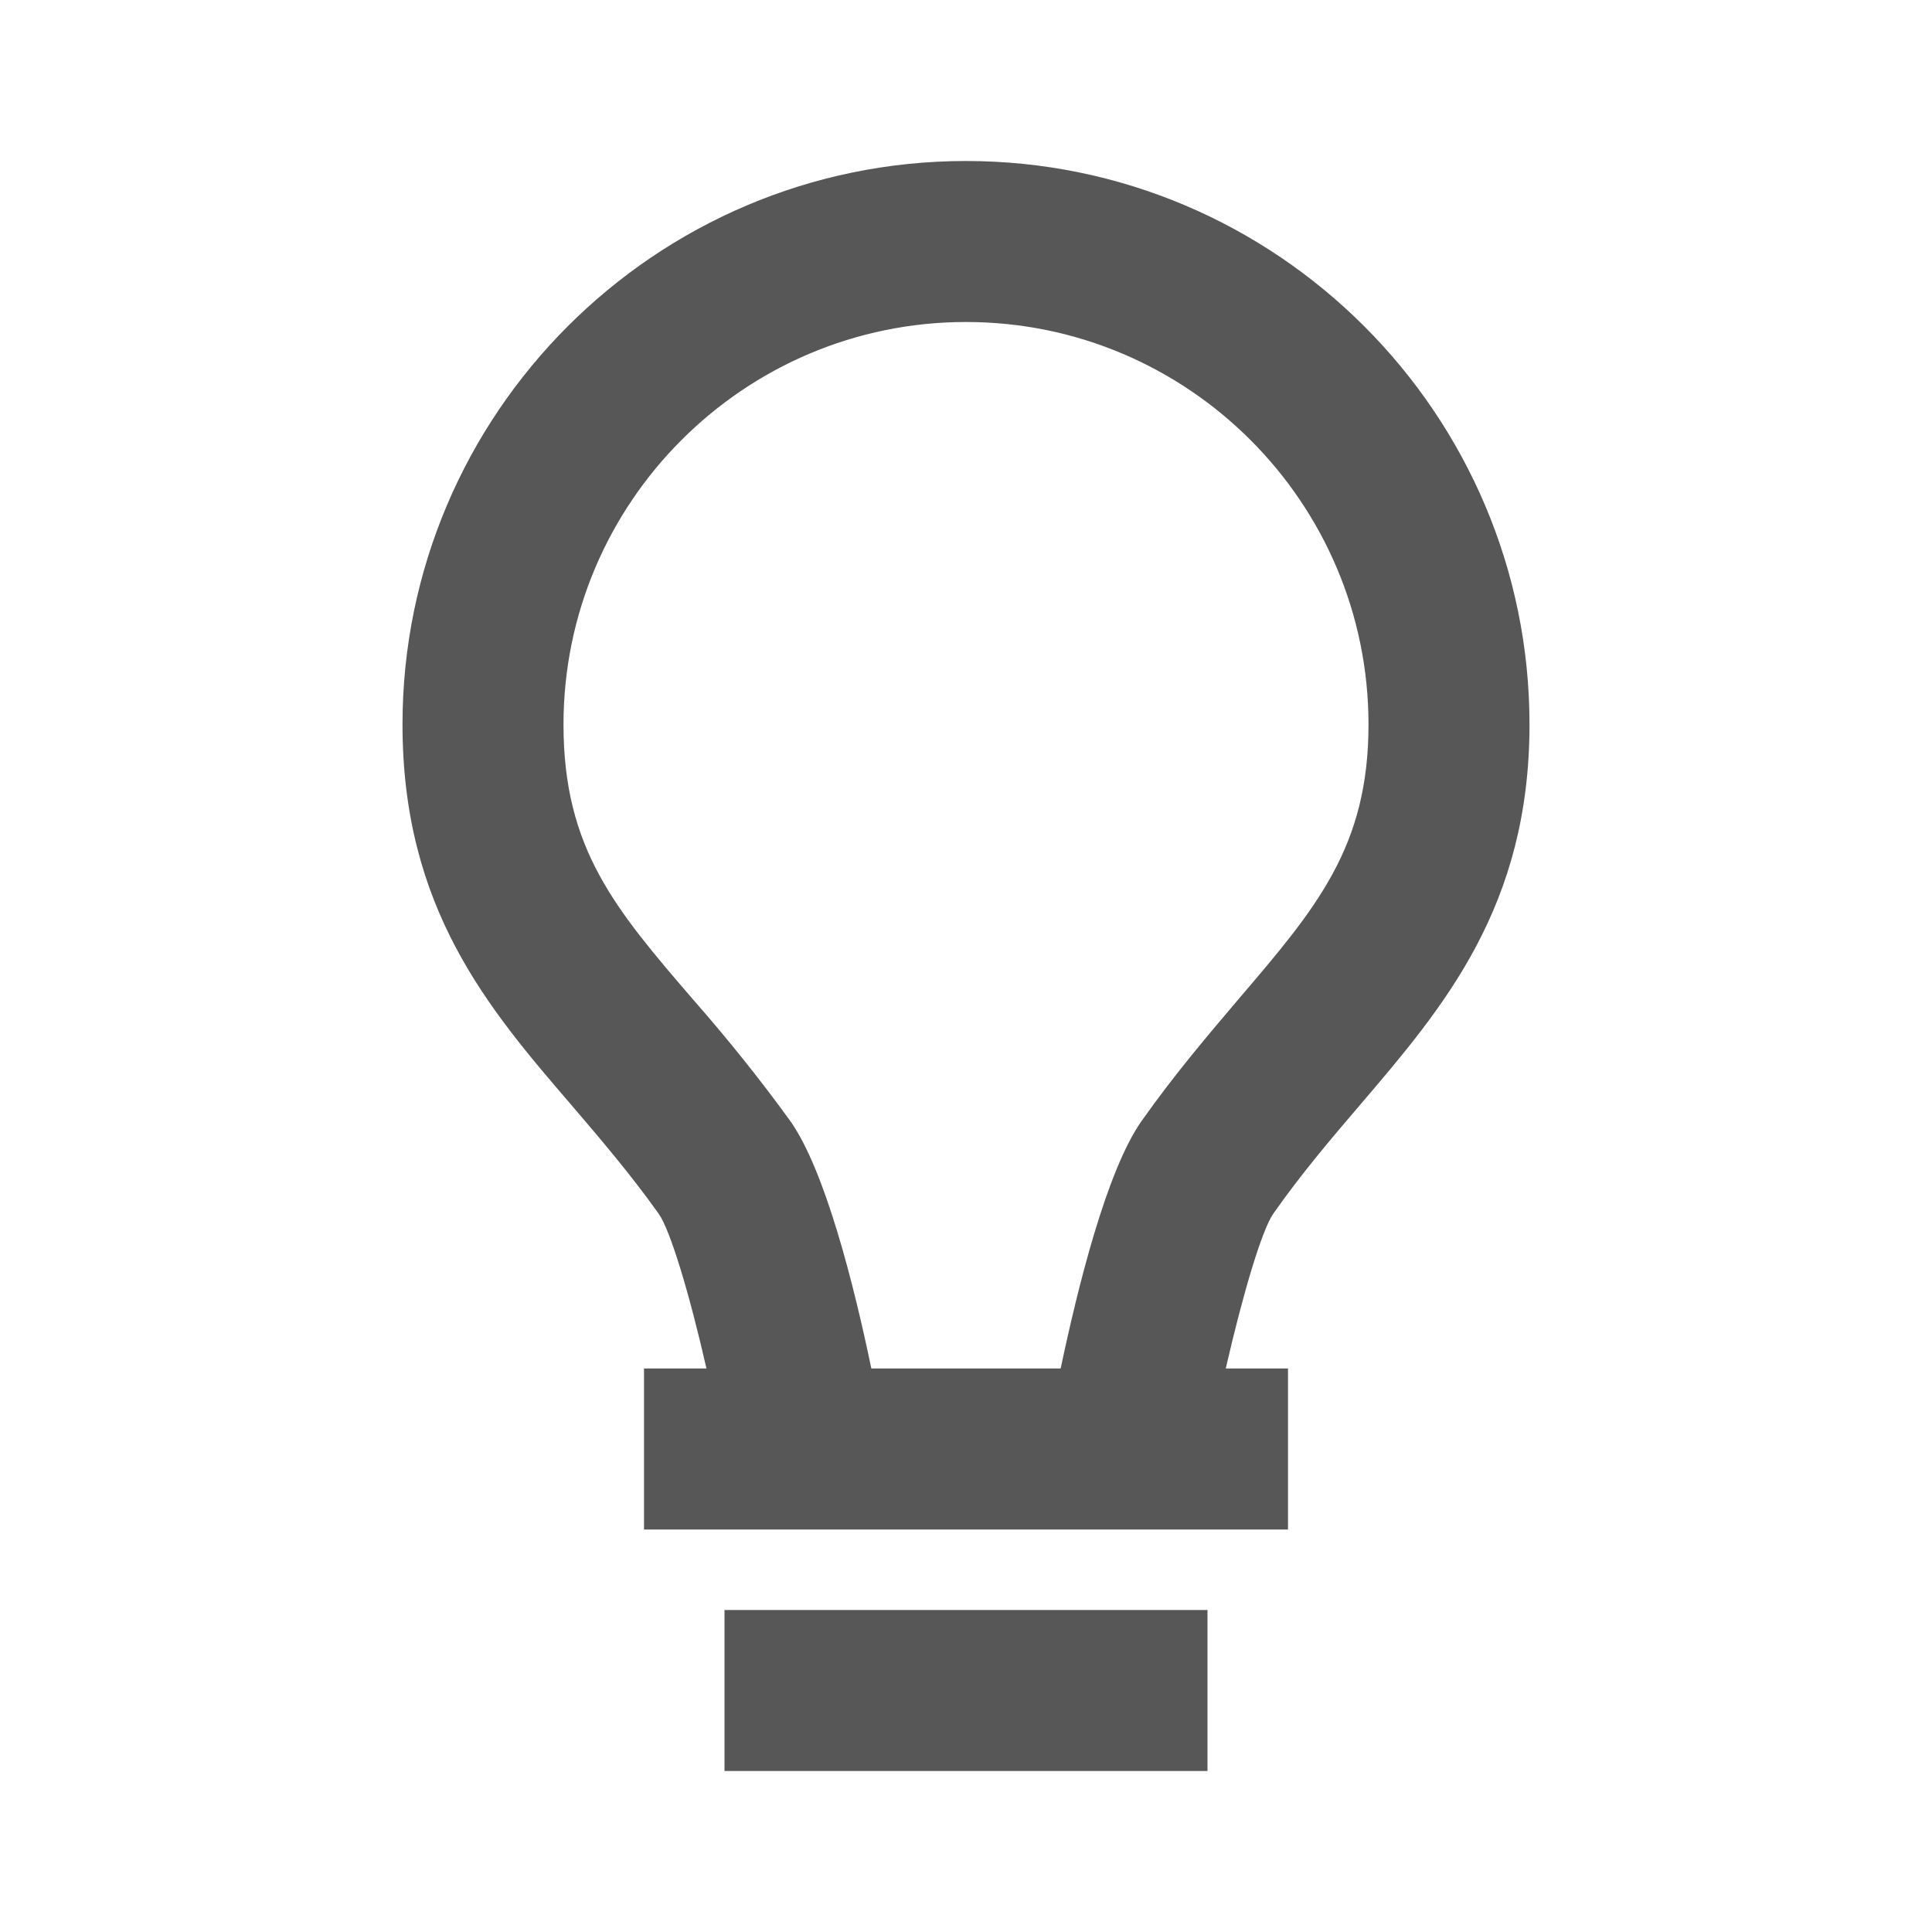 <svg width="9" height="9" viewBox="0 0 9 9" fill="none" xmlns="http://www.w3.org/2000/svg">
<path d="M3.375 7.5H5.625V8.25H3.375V7.5ZM6.34 5.142C6.726 4.69 7.125 4.222 7.125 3.375C7.125 1.928 5.947 0.75 4.5 0.75C3.053 0.75 1.875 1.928 1.875 3.375C1.875 4.232 2.275 4.698 2.663 5.149C2.797 5.306 2.936 5.468 3.069 5.655C3.123 5.732 3.212 6.028 3.291 6.375H3V7.125H6V6.375H5.71C5.79 6.027 5.878 5.73 5.932 5.653C6.064 5.465 6.204 5.301 6.34 5.142ZM5.318 5.222C5.155 5.453 5.02 6 4.941 6.375H4.059C3.981 5.999 3.845 5.451 3.68 5.22C3.54 5.027 3.39 4.84 3.232 4.66C2.866 4.235 2.625 3.954 2.625 3.375C2.625 2.341 3.466 1.5 4.5 1.5C5.534 1.5 6.375 2.341 6.375 3.375C6.375 3.945 6.134 4.228 5.769 4.655C5.63 4.819 5.471 5.005 5.318 5.222Z" fill="#575757"/>
</svg>
